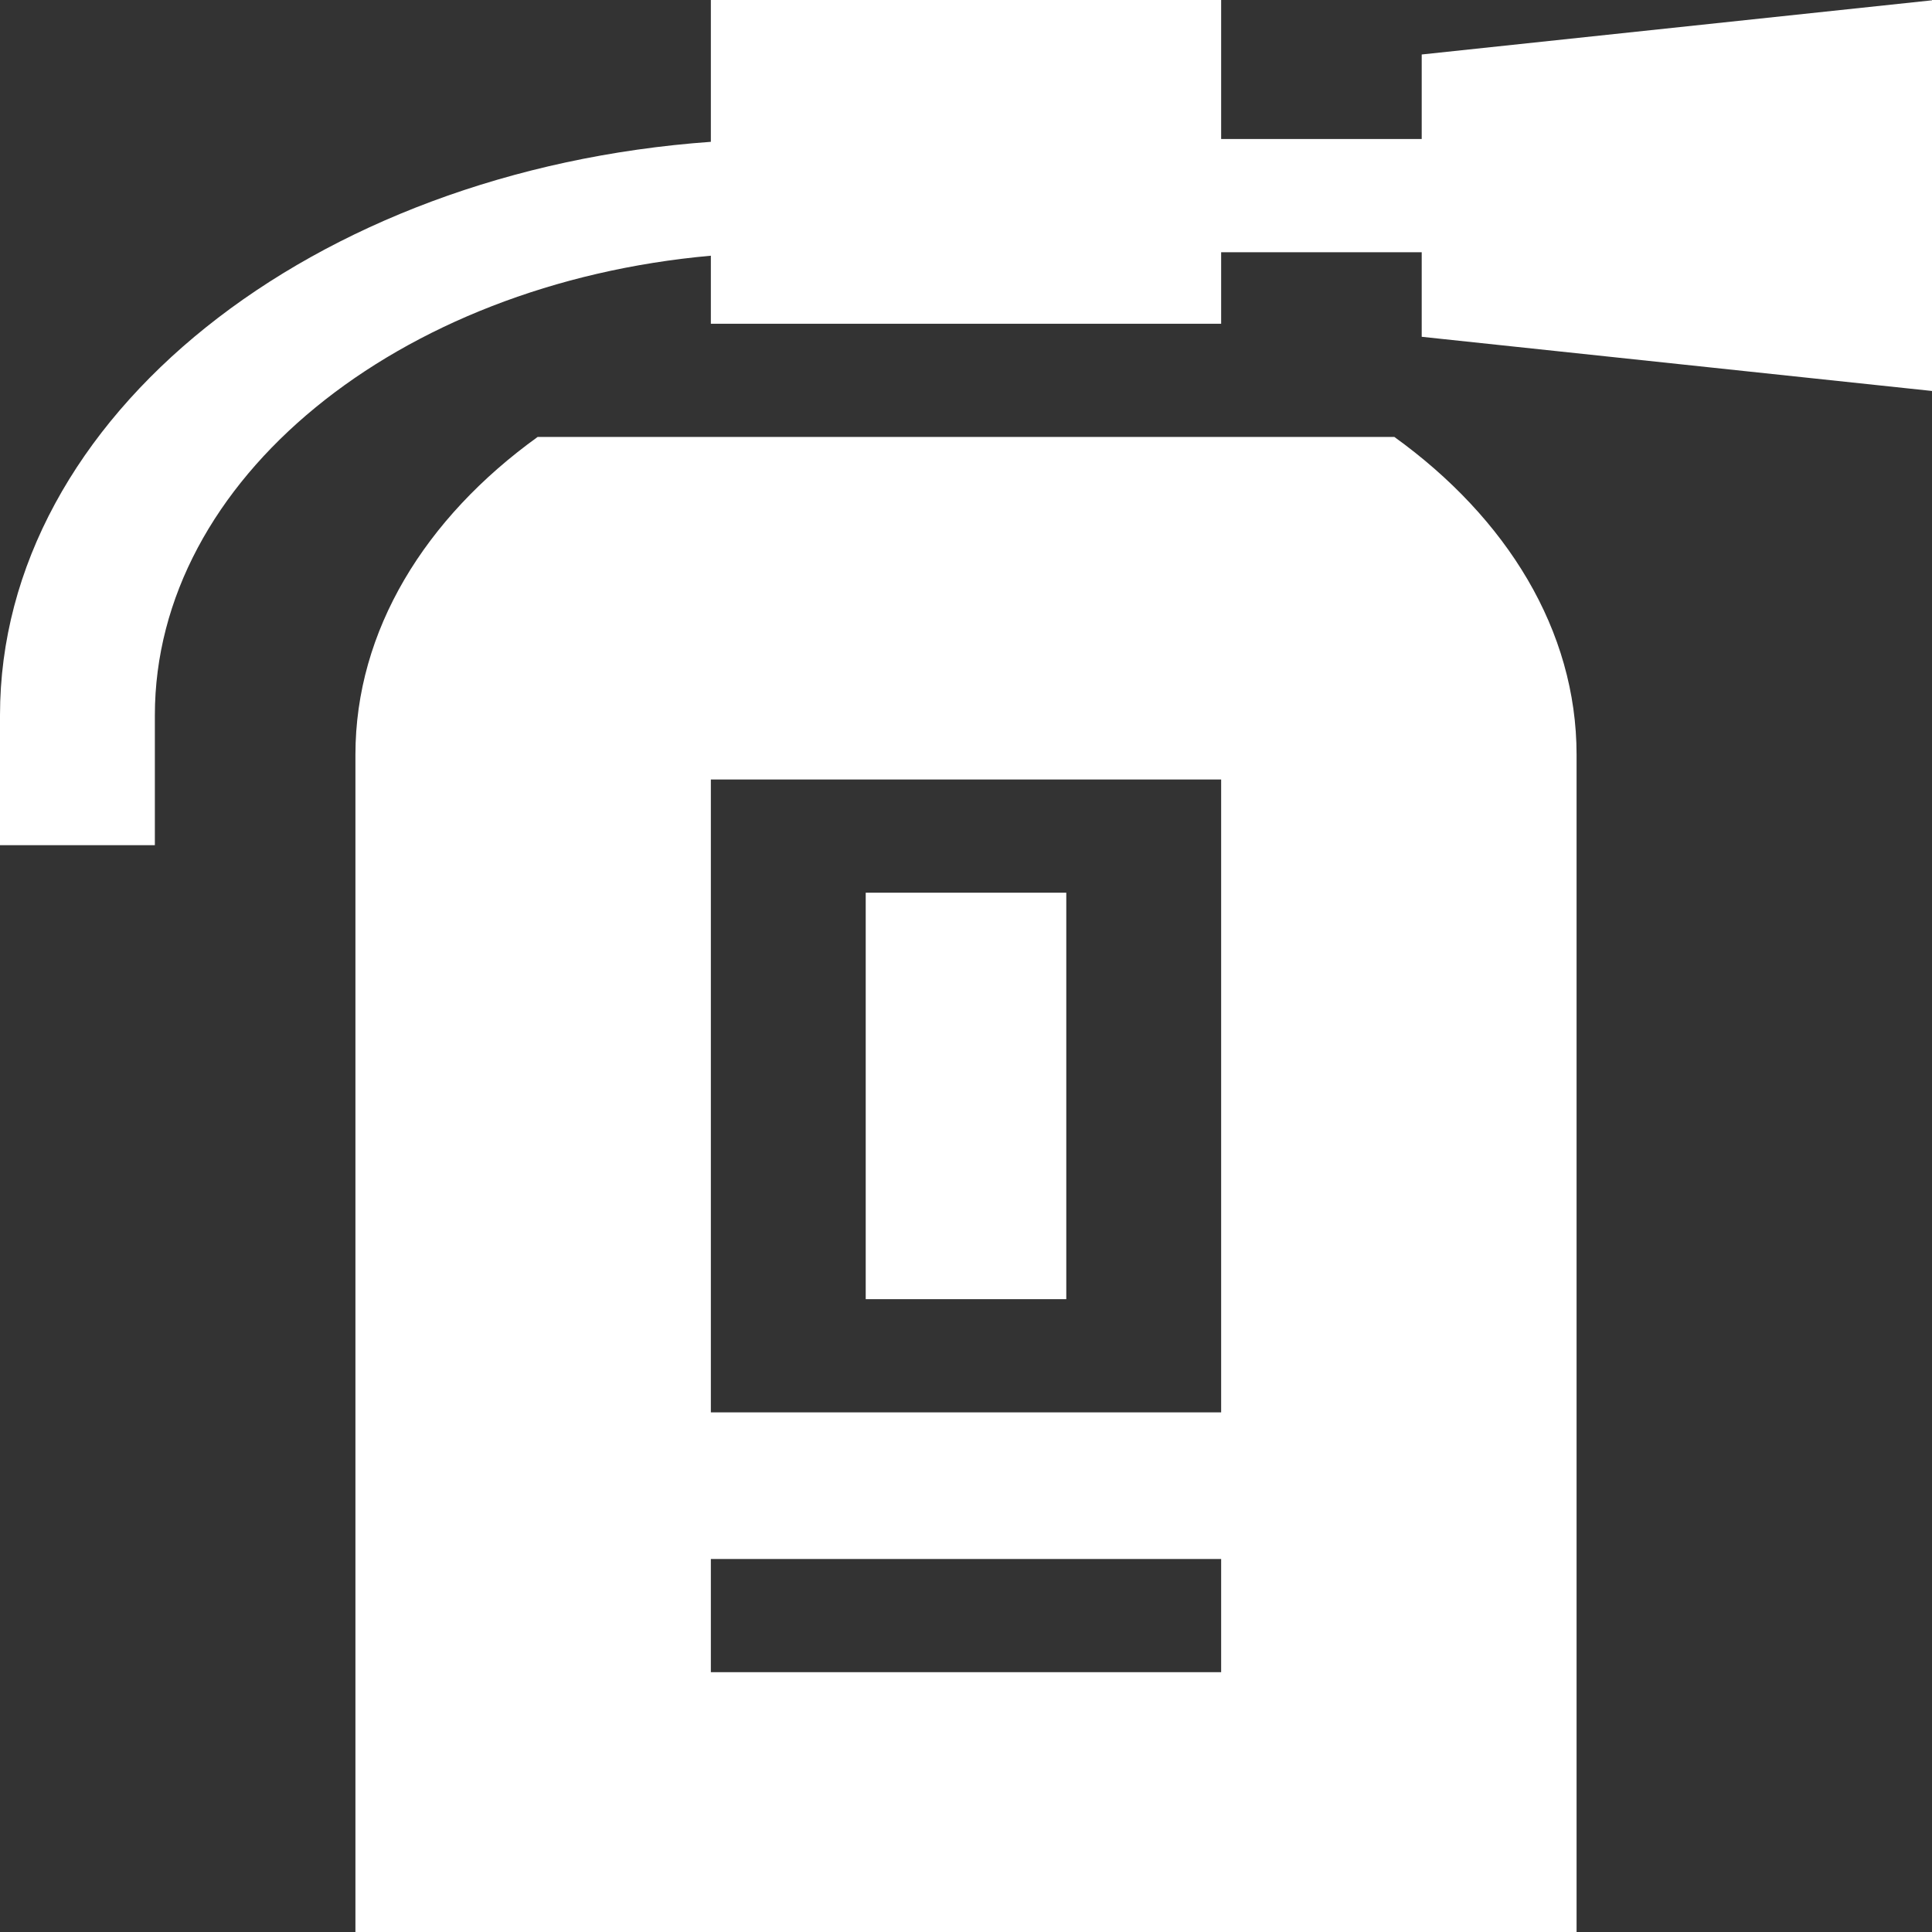 <svg width="96" height="96" viewBox="0 0 96 96" fill="none" xmlns="http://www.w3.org/2000/svg">
<rect x="0" y="0" width="96" height="96" fill="#333333" stroke="none"/>
<g clip-path="url(#clip0)">
<path d="M69.284 21.711H26.716C21.13 25.735 17.661 31.325 17.661 37.498V96.001H78.339V37.498C78.339 31.325 74.87 25.735 69.284 21.711ZM60.678 83.09H35.322V77.465H60.678V83.09ZM60.678 70.18H35.322V38.733H60.678V70.18Z" fill="white"/>
<path d="M43.017 44.358H52.983V64.555H43.017V44.358Z" fill="white"/>
<path d="M70.644 2.707V6.908H60.678V0.001H35.322V7.047C15.523 8.464 0 20.703 0 35.542V41.998H7.695V35.542C7.695 23.808 19.775 14.097 35.322 12.706V16.086H60.678V12.534H70.644V16.735L96 19.427V0.015L70.644 2.707Z" fill="white"/>
</g>
<defs>
<clipPath id="clip0">
<rect width="96" height="96" fill="white" transform="translate(0 0.001)"/>
</clipPath>
</defs>
</svg>
